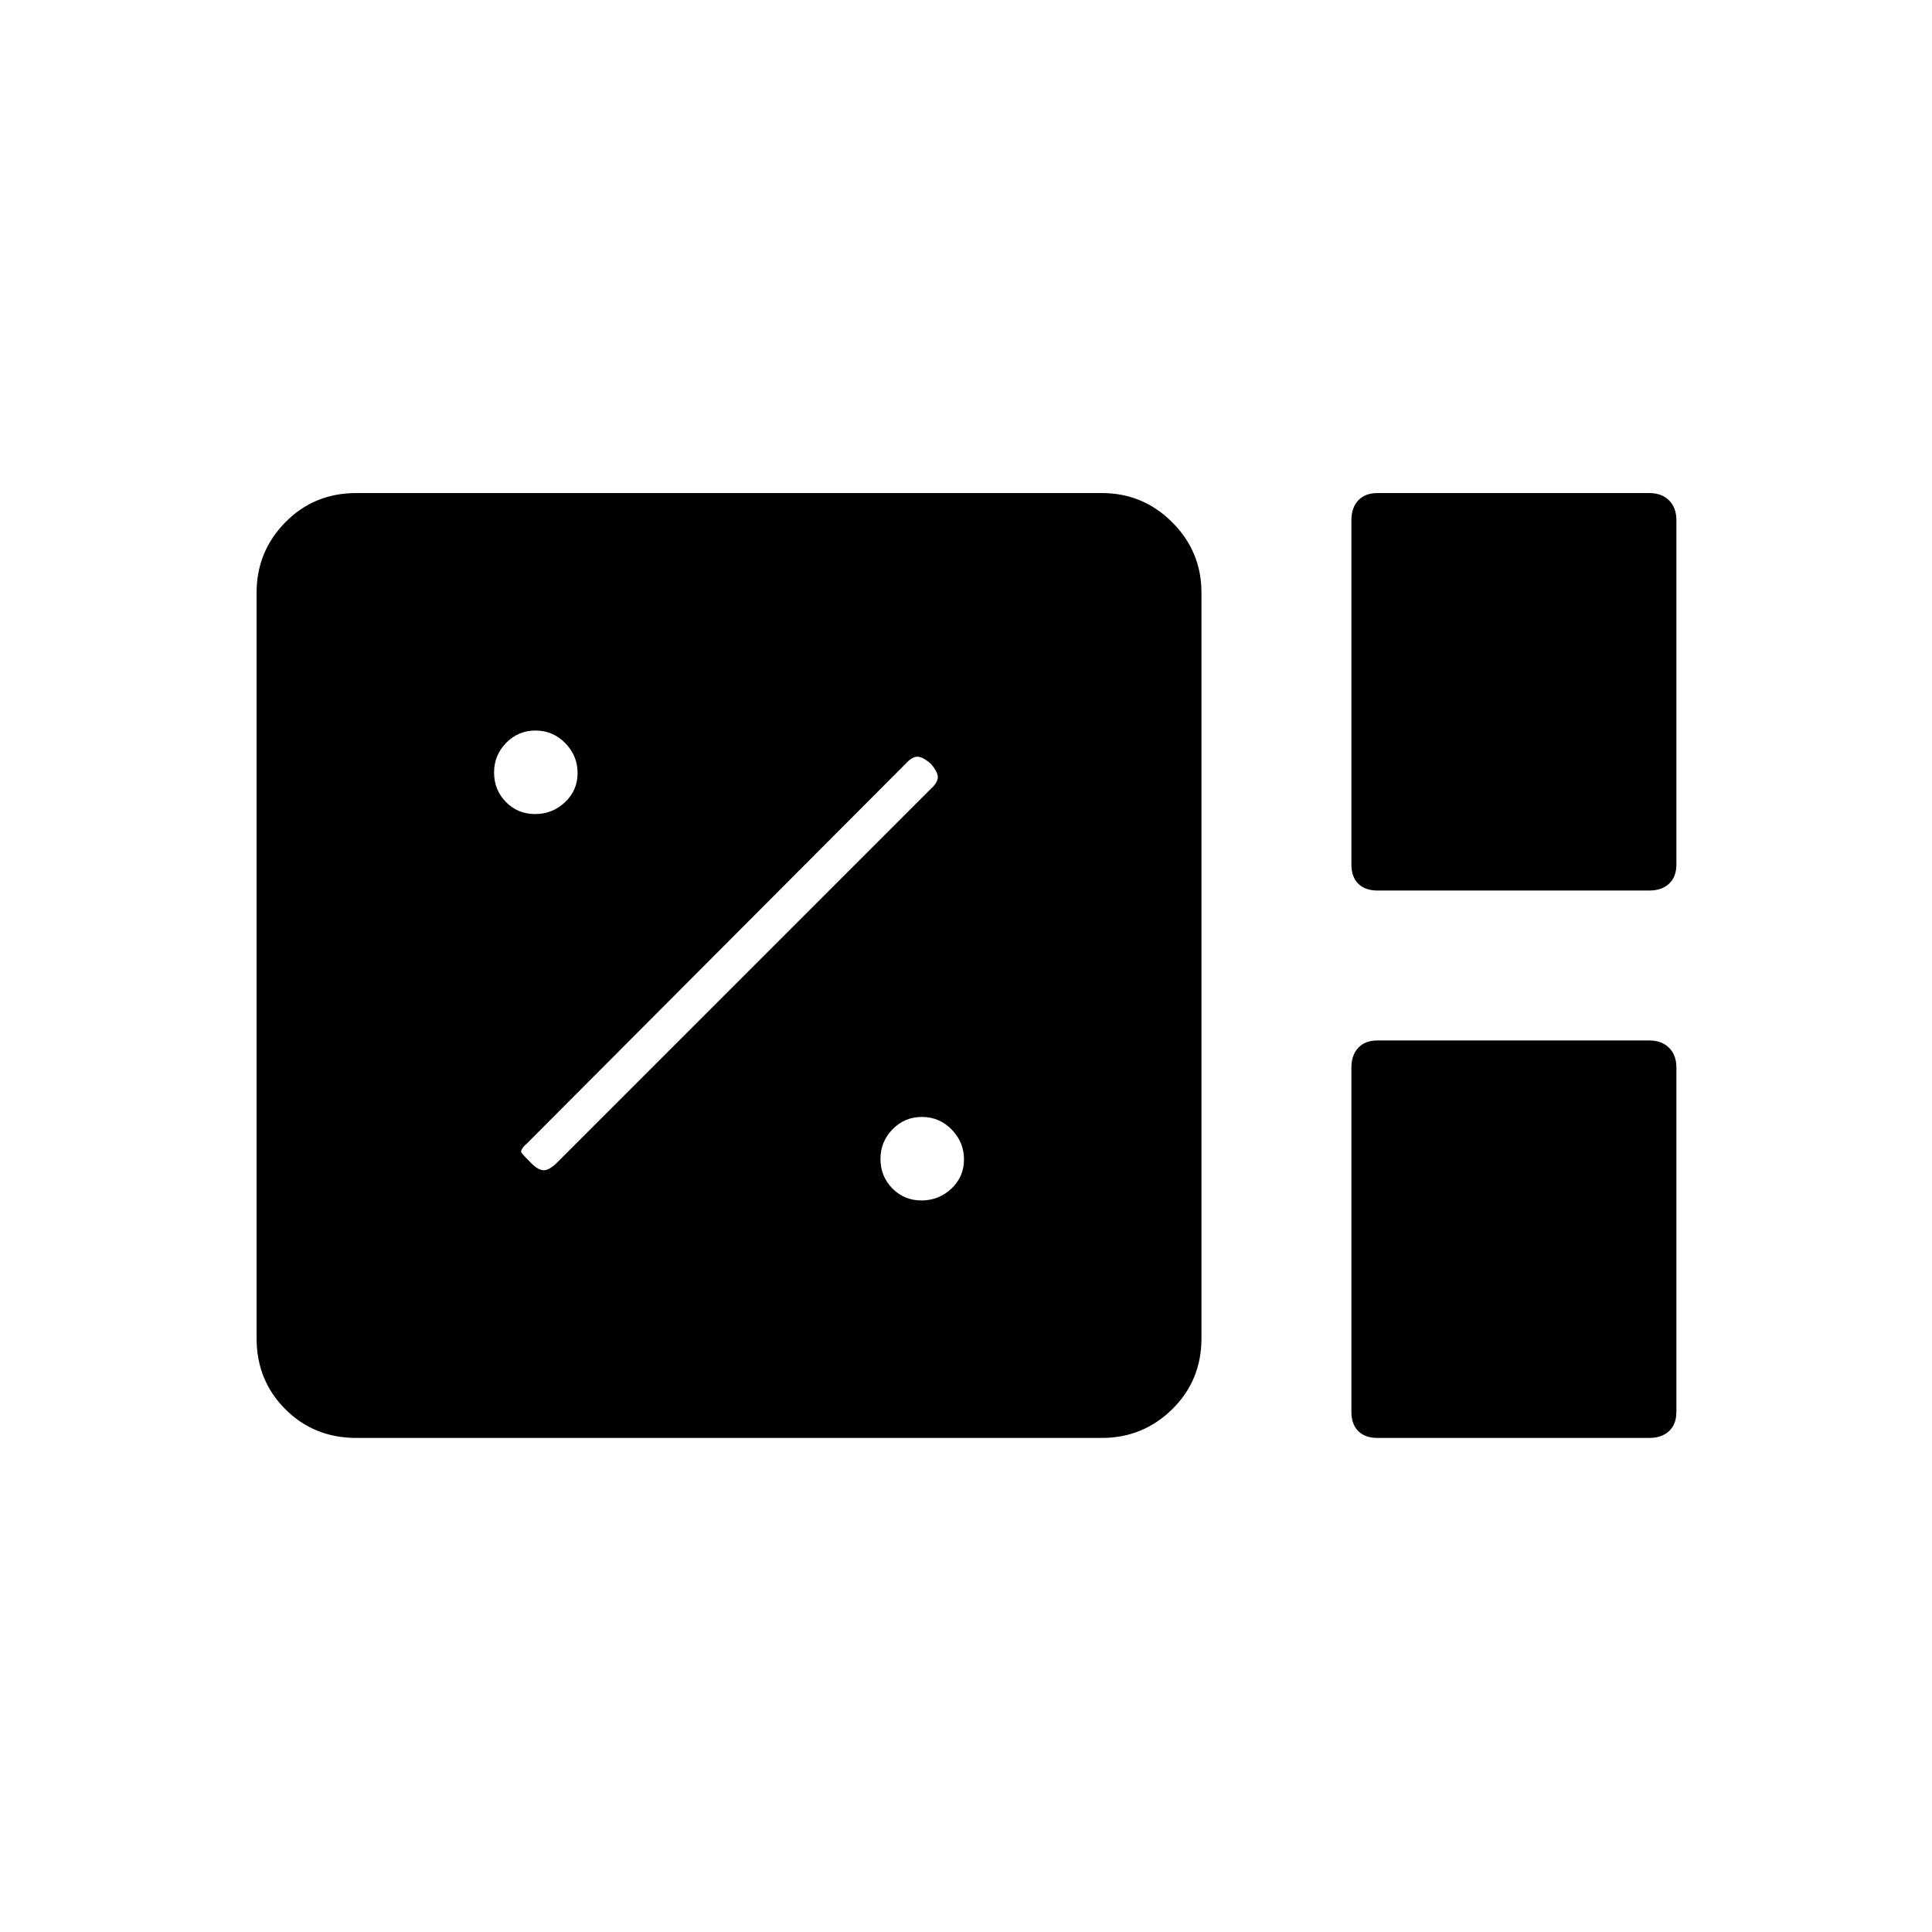 <svg xmlns="http://www.w3.org/2000/svg" height="20" viewBox="0 96 960 960" width="20"><path d="M177 810.5q-20.95 0-35.225-14.275Q127.5 781.95 127.5 761V390.5q0-20.45 14.275-34.975Q156.05 341 177 341h370.5q20.45 0 34.975 14.525Q597 370.05 597 390.5V761q0 20.95-14.525 35.225Q567.95 810.5 547.5 810.5H177Zm507.495-272q-6.195 0-9.595-3.4-3.4-3.4-3.4-9.595v-171.01q0-6.195 3.4-9.845 3.4-3.65 9.595-3.65h135.01q6.195 0 9.845 3.65 3.65 3.65 3.65 9.845v171.01q0 6.195-3.65 9.595-3.65 3.4-9.845 3.4h-135.01Zm0 272q-6.195 0-9.595-3.4-3.4-3.4-3.4-9.595v-171.01q0-6.195 3.4-9.845 3.4-3.65 9.595-3.65h135.01q6.195 0 9.845 3.65 3.65 3.65 3.65 9.845v171.01q0 6.195-3.65 9.595-3.65 3.4-9.845 3.4h-135.01Zm-226.613-118q8.618 0 14.868-5.882 6.25-5.883 6.25-14.5 0-8.618-6.132-14.868-6.133-6.25-14.75-6.25-8.618 0-14.618 6.132-6 6.133-6 14.75 0 8.618 5.882 14.618 5.883 6 14.5 6ZM276.5 674l186-186q3.5-3.167 3.5-5.833 0-2.667-3.5-6.667-4-3.5-6.667-3.5-2.666 0-5.833 3.5L262 664q-4 3.5-2.75 5t4.75 5q3.5 3.5 6.167 3.5 2.666 0 6.333-3.5Zm-10.618-173.5q8.618 0 14.868-5.882 6.25-5.883 6.25-14.5 0-8.618-6.132-14.868-6.133-6.25-14.75-6.25-8.618 0-14.618 6.132-6 6.133-6 14.75 0 8.618 5.882 14.618 5.883 6 14.5 6Z"/></svg>